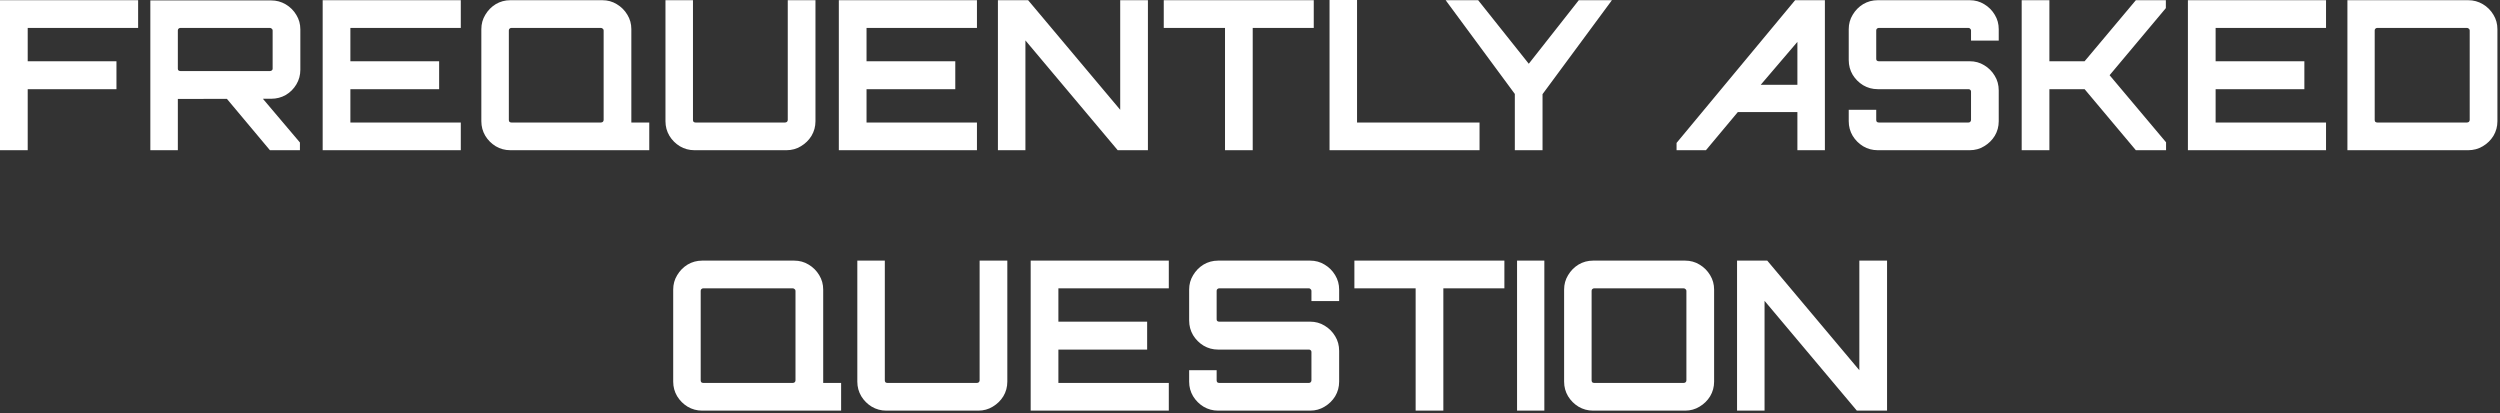 <svg width="768" height="127" viewBox="0 0 768 127" fill="none" xmlns="http://www.w3.org/2000/svg">
<rect x="0" y="0" width="768" height="127" fill="#333333" stroke="none"/>
<path d="M8.60691e-05 46.144V0.064H42.432V8.576H8.512V18.816H35.776V27.392H8.512V46.144H8.60691e-05ZM82.921 46.144L69.033 29.568H80.105L92.137 43.776V46.144H82.921ZM46.185 46.144V0.128H83.305C84.926 0.128 86.419 0.533 87.785 1.344C89.15 2.155 90.238 3.243 91.049 4.608C91.859 5.931 92.265 7.403 92.265 9.024V21.44C92.265 23.061 91.859 24.555 91.049 25.92C90.238 27.285 89.15 28.373 87.785 29.184C86.419 29.952 84.926 30.336 83.305 30.336L54.633 30.4V46.144H46.185ZM55.401 21.824H82.921C83.134 21.824 83.326 21.76 83.497 21.632C83.667 21.504 83.753 21.333 83.753 21.12V9.344C83.753 9.131 83.667 8.96 83.497 8.832C83.326 8.661 83.134 8.576 82.921 8.576H55.401C55.187 8.576 54.995 8.661 54.825 8.832C54.697 8.96 54.633 9.131 54.633 9.344V21.12C54.633 21.333 54.697 21.504 54.825 21.632C54.995 21.76 55.187 21.824 55.401 21.824ZM99.125 46.144V0.064H141.557V8.576H107.637V18.816H134.901V27.392H107.637V37.632H141.557V46.144H99.125ZM184.605 46.144V39.104L193.949 36.8V37.632H199.453V46.144H184.605ZM156.765 46.144C155.144 46.144 153.65 45.739 152.285 44.928C150.962 44.117 149.896 43.051 149.085 41.728C148.274 40.363 147.869 38.869 147.869 37.248V8.96C147.869 7.339 148.274 5.867 149.085 4.544C149.896 3.179 150.962 2.091 152.285 1.28C153.65 0.469 155.144 0.064 156.765 0.064H185.053C186.674 0.064 188.146 0.469 189.469 1.28C190.834 2.091 191.922 3.179 192.733 4.544C193.544 5.867 193.949 7.339 193.949 8.96V37.248C193.949 38.869 193.544 40.363 192.733 41.728C191.922 43.051 190.834 44.117 189.469 44.928C188.146 45.739 186.674 46.144 185.053 46.144H156.765ZM157.085 37.632H184.605C184.818 37.632 185.01 37.568 185.181 37.44C185.352 37.269 185.437 37.077 185.437 36.864V9.344C185.437 9.131 185.352 8.96 185.181 8.832C185.01 8.661 184.818 8.576 184.605 8.576H157.085C156.872 8.576 156.68 8.661 156.509 8.832C156.381 8.96 156.317 9.131 156.317 9.344V36.864C156.317 37.077 156.381 37.269 156.509 37.44C156.68 37.568 156.872 37.632 157.085 37.632ZM213.328 46.144C211.706 46.144 210.213 45.739 208.848 44.928C207.525 44.117 206.458 43.051 205.648 41.728C204.837 40.363 204.432 38.869 204.432 37.248V0.064H212.88V36.864C212.88 37.077 212.944 37.269 213.072 37.44C213.242 37.568 213.434 37.632 213.648 37.632H241.168C241.381 37.632 241.573 37.568 241.744 37.44C241.914 37.269 242 37.077 242 36.864V0.064H250.512V37.248C250.512 38.869 250.106 40.363 249.296 41.728C248.485 43.051 247.397 44.117 246.032 44.928C244.709 45.739 243.237 46.144 241.616 46.144H213.328ZM257.688 46.144V0.064H300.12V8.576H266.2V18.816H293.464V27.392H266.2V37.632H300.12V46.144H257.688ZM306.56 46.144V0.064H315.84L344.128 33.728V0.064H352.64V46.144H343.36L315.008 12.416V46.144H306.56ZM376.322 46.144V8.576H357.506V0.064H403.586V8.576H384.834V46.144H376.322ZM408.436 46.144V4.19617e-05H416.884V37.632H454.516V46.144H408.436ZM465.355 46.144V28.864L444.107 0.064H454.091L469.643 19.584L485.003 0.064H495.179L473.867 28.928V46.144H465.355ZM515.04 46.144V43.904L551.456 0.064H560.608V46.144H552.16V34.432H533.856L524.064 46.144H515.04ZM540.896 26.048H552.16V12.864L540.896 26.048ZM576.826 46.144C575.205 46.144 573.711 45.739 572.346 44.928C571.023 44.117 569.957 43.051 569.146 41.728C568.335 40.363 567.93 38.869 567.93 37.248V33.728H576.378V36.864C576.378 37.077 576.442 37.269 576.57 37.44C576.741 37.568 576.933 37.632 577.146 37.632H604.73C604.943 37.632 605.114 37.568 605.242 37.44C605.413 37.269 605.498 37.077 605.498 36.864V28.096C605.498 27.883 605.413 27.712 605.242 27.584C605.114 27.456 604.943 27.392 604.73 27.392H576.826C575.205 27.392 573.711 26.987 572.346 26.176C571.023 25.365 569.957 24.299 569.146 22.976C568.335 21.611 567.93 20.096 567.93 18.432V8.96C567.93 7.339 568.335 5.867 569.146 4.544C569.957 3.179 571.023 2.091 572.346 1.28C573.711 0.469 575.205 0.064 576.826 0.064H605.114C606.735 0.064 608.207 0.469 609.53 1.28C610.895 2.091 611.983 3.179 612.794 4.544C613.605 5.867 614.01 7.339 614.01 8.96V12.48H605.498V9.344C605.498 9.131 605.413 8.96 605.242 8.832C605.114 8.661 604.943 8.576 604.73 8.576H577.146C576.933 8.576 576.741 8.661 576.57 8.832C576.442 8.96 576.378 9.131 576.378 9.344V18.112C576.378 18.325 576.442 18.496 576.57 18.624C576.741 18.752 576.933 18.816 577.146 18.816H605.114C606.735 18.816 608.207 19.221 609.53 20.032C610.895 20.843 611.983 21.931 612.794 23.296C613.605 24.619 614.01 26.112 614.01 27.776V37.248C614.01 38.869 613.605 40.363 612.794 41.728C611.983 43.051 610.895 44.117 609.53 44.928C608.207 45.739 606.735 46.144 605.114 46.144H576.826ZM621.061 46.144V0.064H629.573V18.816H640.389L656.133 0.064H665.349V2.496L648.069 23.104L665.413 43.712V46.144H656.133L640.389 27.392H629.573V46.144H621.061ZM672.125 46.144V0.064H714.557V8.576H680.637V18.816H707.901V27.392H680.637V37.632H714.557V46.144H672.125ZM721.125 46.144V0.064H758.245C759.866 0.064 761.36 0.469 762.725 1.28C764.09 2.091 765.178 3.179 765.989 4.544C766.8 5.867 767.205 7.339 767.205 8.96V37.248C767.205 38.869 766.8 40.363 765.989 41.728C765.178 43.051 764.09 44.117 762.725 44.928C761.36 45.739 759.866 46.144 758.245 46.144H721.125ZM730.277 37.632H757.861C758.074 37.632 758.266 37.568 758.437 37.44C758.608 37.269 758.693 37.077 758.693 36.864V9.344C758.693 9.131 758.608 8.96 758.437 8.832C758.266 8.661 758.074 8.576 757.861 8.576H730.277C730.064 8.576 729.872 8.661 729.701 8.832C729.573 8.96 729.509 9.131 729.509 9.344V36.864C729.509 37.077 729.573 37.269 729.701 37.44C729.872 37.568 730.064 37.632 730.277 37.632ZM243.543 126.144V119.104L252.887 116.8V117.632H258.391V126.144H243.543ZM215.703 126.144C214.081 126.144 212.588 125.739 211.223 124.928C209.9 124.117 208.833 123.051 208.023 121.728C207.212 120.363 206.807 118.869 206.807 117.248V88.96C206.807 87.339 207.212 85.867 208.023 84.544C208.833 83.179 209.9 82.091 211.223 81.28C212.588 80.469 214.081 80.064 215.703 80.064H243.991C245.612 80.064 247.084 80.469 248.407 81.28C249.772 82.091 250.86 83.179 251.671 84.544C252.481 85.867 252.887 87.339 252.887 88.96V117.248C252.887 118.869 252.481 120.363 251.671 121.728C250.86 123.051 249.772 124.117 248.407 124.928C247.084 125.739 245.612 126.144 243.991 126.144H215.703ZM216.023 117.632H243.543C243.756 117.632 243.948 117.568 244.119 117.44C244.289 117.269 244.375 117.077 244.375 116.864V89.344C244.375 89.131 244.289 88.96 244.119 88.832C243.948 88.661 243.756 88.576 243.543 88.576H216.023C215.809 88.576 215.617 88.661 215.447 88.832C215.319 88.96 215.255 89.131 215.255 89.344V116.864C215.255 117.077 215.319 117.269 215.447 117.44C215.617 117.568 215.809 117.632 216.023 117.632ZM272.265 126.144C270.644 126.144 269.15 125.739 267.785 124.928C266.462 124.117 265.396 123.051 264.585 121.728C263.774 120.363 263.369 118.869 263.369 117.248V80.064H271.817V116.864C271.817 117.077 271.881 117.269 272.009 117.44C272.18 117.568 272.372 117.632 272.585 117.632H300.105C300.318 117.632 300.51 117.568 300.681 117.44C300.852 117.269 300.937 117.077 300.937 116.864V80.064H309.449V117.248C309.449 118.869 309.044 120.363 308.233 121.728C307.422 123.051 306.334 124.117 304.969 124.928C303.646 125.739 302.174 126.144 300.553 126.144H272.265ZM316.625 126.144V80.064H359.057V88.576H325.137V98.816H352.401V107.392H325.137V117.632H359.057V126.144H316.625ZM374.201 126.144C372.58 126.144 371.086 125.739 369.721 124.928C368.398 124.117 367.332 123.051 366.521 121.728C365.71 120.363 365.305 118.869 365.305 117.248V113.728H373.753V116.864C373.753 117.077 373.817 117.269 373.945 117.44C374.116 117.568 374.308 117.632 374.521 117.632H402.105C402.318 117.632 402.489 117.568 402.617 117.44C402.788 117.269 402.873 117.077 402.873 116.864V108.096C402.873 107.883 402.788 107.712 402.617 107.584C402.489 107.456 402.318 107.392 402.105 107.392H374.201C372.58 107.392 371.086 106.987 369.721 106.176C368.398 105.365 367.332 104.299 366.521 102.976C365.71 101.611 365.305 100.096 365.305 98.432V88.96C365.305 87.339 365.71 85.867 366.521 84.544C367.332 83.179 368.398 82.091 369.721 81.28C371.086 80.469 372.58 80.064 374.201 80.064H402.489C404.11 80.064 405.582 80.469 406.905 81.28C408.27 82.091 409.358 83.179 410.169 84.544C410.98 85.867 411.385 87.339 411.385 88.96V92.48H402.873V89.344C402.873 89.131 402.788 88.96 402.617 88.832C402.489 88.661 402.318 88.576 402.105 88.576H374.521C374.308 88.576 374.116 88.661 373.945 88.832C373.817 88.96 373.753 89.131 373.753 89.344V98.112C373.753 98.325 373.817 98.496 373.945 98.624C374.116 98.752 374.308 98.816 374.521 98.816H402.489C404.11 98.816 405.582 99.221 406.905 100.032C408.27 100.843 409.358 101.931 410.169 103.296C410.98 104.619 411.385 106.112 411.385 107.776V117.248C411.385 118.869 410.98 120.363 410.169 121.728C409.358 123.051 408.27 124.117 406.905 124.928C405.582 125.739 404.11 126.144 402.489 126.144H374.201ZM434.884 126.144V88.576H416.068V80.064H462.148V88.576H443.396V126.144H434.884ZM466.039 126.144V80.064H474.423V126.144H466.039ZM489.39 126.144C487.769 126.144 486.275 125.739 484.91 124.928C483.587 124.117 482.521 123.051 481.71 121.728C480.899 120.363 480.494 118.869 480.494 117.248V88.96C480.494 87.339 480.899 85.867 481.71 84.544C482.521 83.179 483.587 82.091 484.91 81.28C486.275 80.469 487.769 80.064 489.39 80.064H517.678C519.299 80.064 520.771 80.469 522.094 81.28C523.459 82.091 524.547 83.179 525.358 84.544C526.169 85.867 526.574 87.339 526.574 88.96V117.248C526.574 118.869 526.169 120.363 525.358 121.728C524.547 123.051 523.459 124.117 522.094 124.928C520.771 125.739 519.299 126.144 517.678 126.144H489.39ZM489.71 117.632H517.23C517.443 117.632 517.635 117.568 517.806 117.44C517.977 117.269 518.062 117.077 518.062 116.864V89.344C518.062 89.131 517.977 88.96 517.806 88.832C517.635 88.661 517.443 88.576 517.23 88.576H489.71C489.497 88.576 489.305 88.661 489.134 88.832C489.006 88.96 488.942 89.131 488.942 89.344V116.864C488.942 117.077 489.006 117.269 489.134 117.44C489.305 117.568 489.497 117.632 489.71 117.632ZM533.622 126.144V80.064H542.902L571.19 113.728V80.064H579.702V126.144H570.422L542.07 92.416V126.144H533.622Z" fill="white"/>
</svg>
